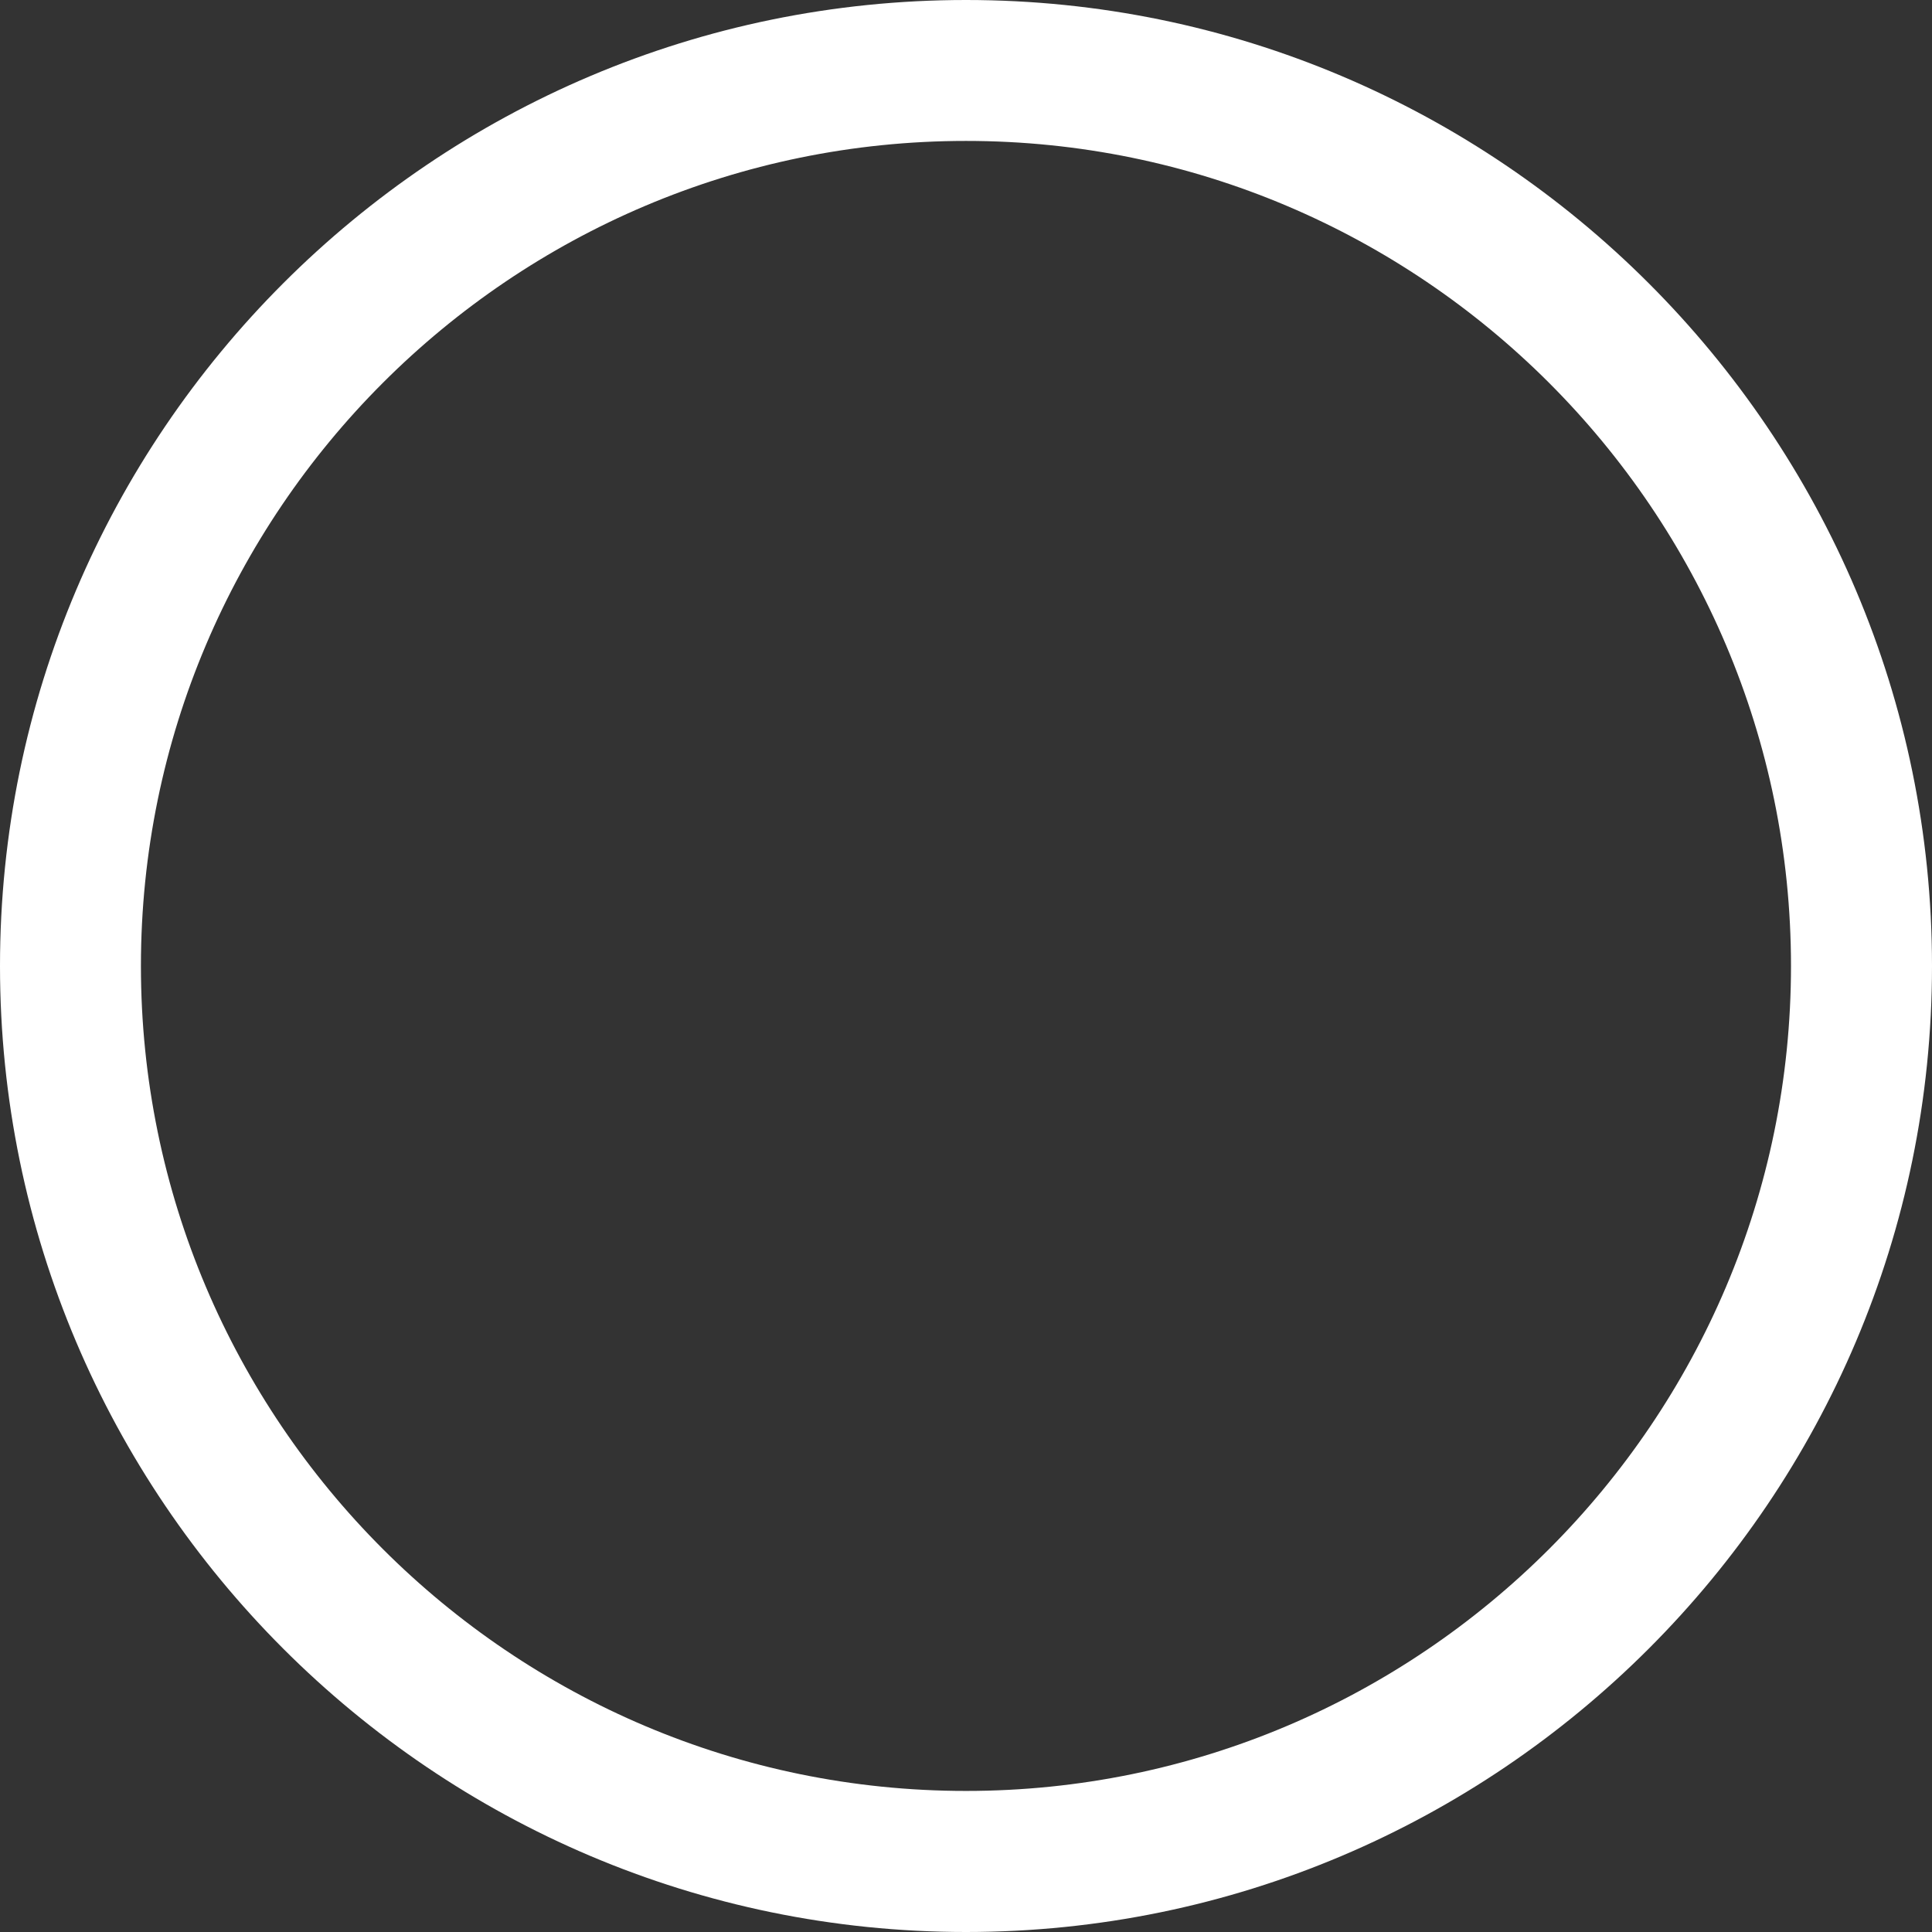 <?xml version="1.0" encoding="utf-8"?>
<!-- Generator: Adobe Illustrator 16.0.0, SVG Export Plug-In . SVG Version: 6.00 Build 0)  -->
<!DOCTYPE svg PUBLIC "-//W3C//DTD SVG 1.1//EN" "http://www.w3.org/Graphics/SVG/1.1/DTD/svg11.dtd">
<svg version="1.1" xmlns="http://www.w3.org/2000/svg" xmlns:xlink="http://www.w3.org/1999/xlink" x="0px" y="0px" width="70px"
	 height="70px" viewBox="0 0 70 70" enable-background="new 0 0 70 70" xml:space="preserve">
<rect x="0" y="0" width="70" height="70" fill="#333333" stroke="none"/>
<g id="Layer_2">
</g>
<g id="Layer_1">
	<g>
		<path fill="#FFFFFF" d="M35,70C15.701,70,0,54.295,0,34.999C0,15.701,15.701,0,35,0C54.297,0,70,15.701,70,34.999
			C70,54.295,54.297,70,35,70z M35,5.106c-16.483,0-29.894,13.411-29.894,29.893c0,16.483,13.411,29.89,29.894,29.89
			c16.481,0,29.891-13.407,29.891-29.89C64.891,18.517,51.482,5.106,35,5.106z"/>
	</g>
</g>
</svg>
